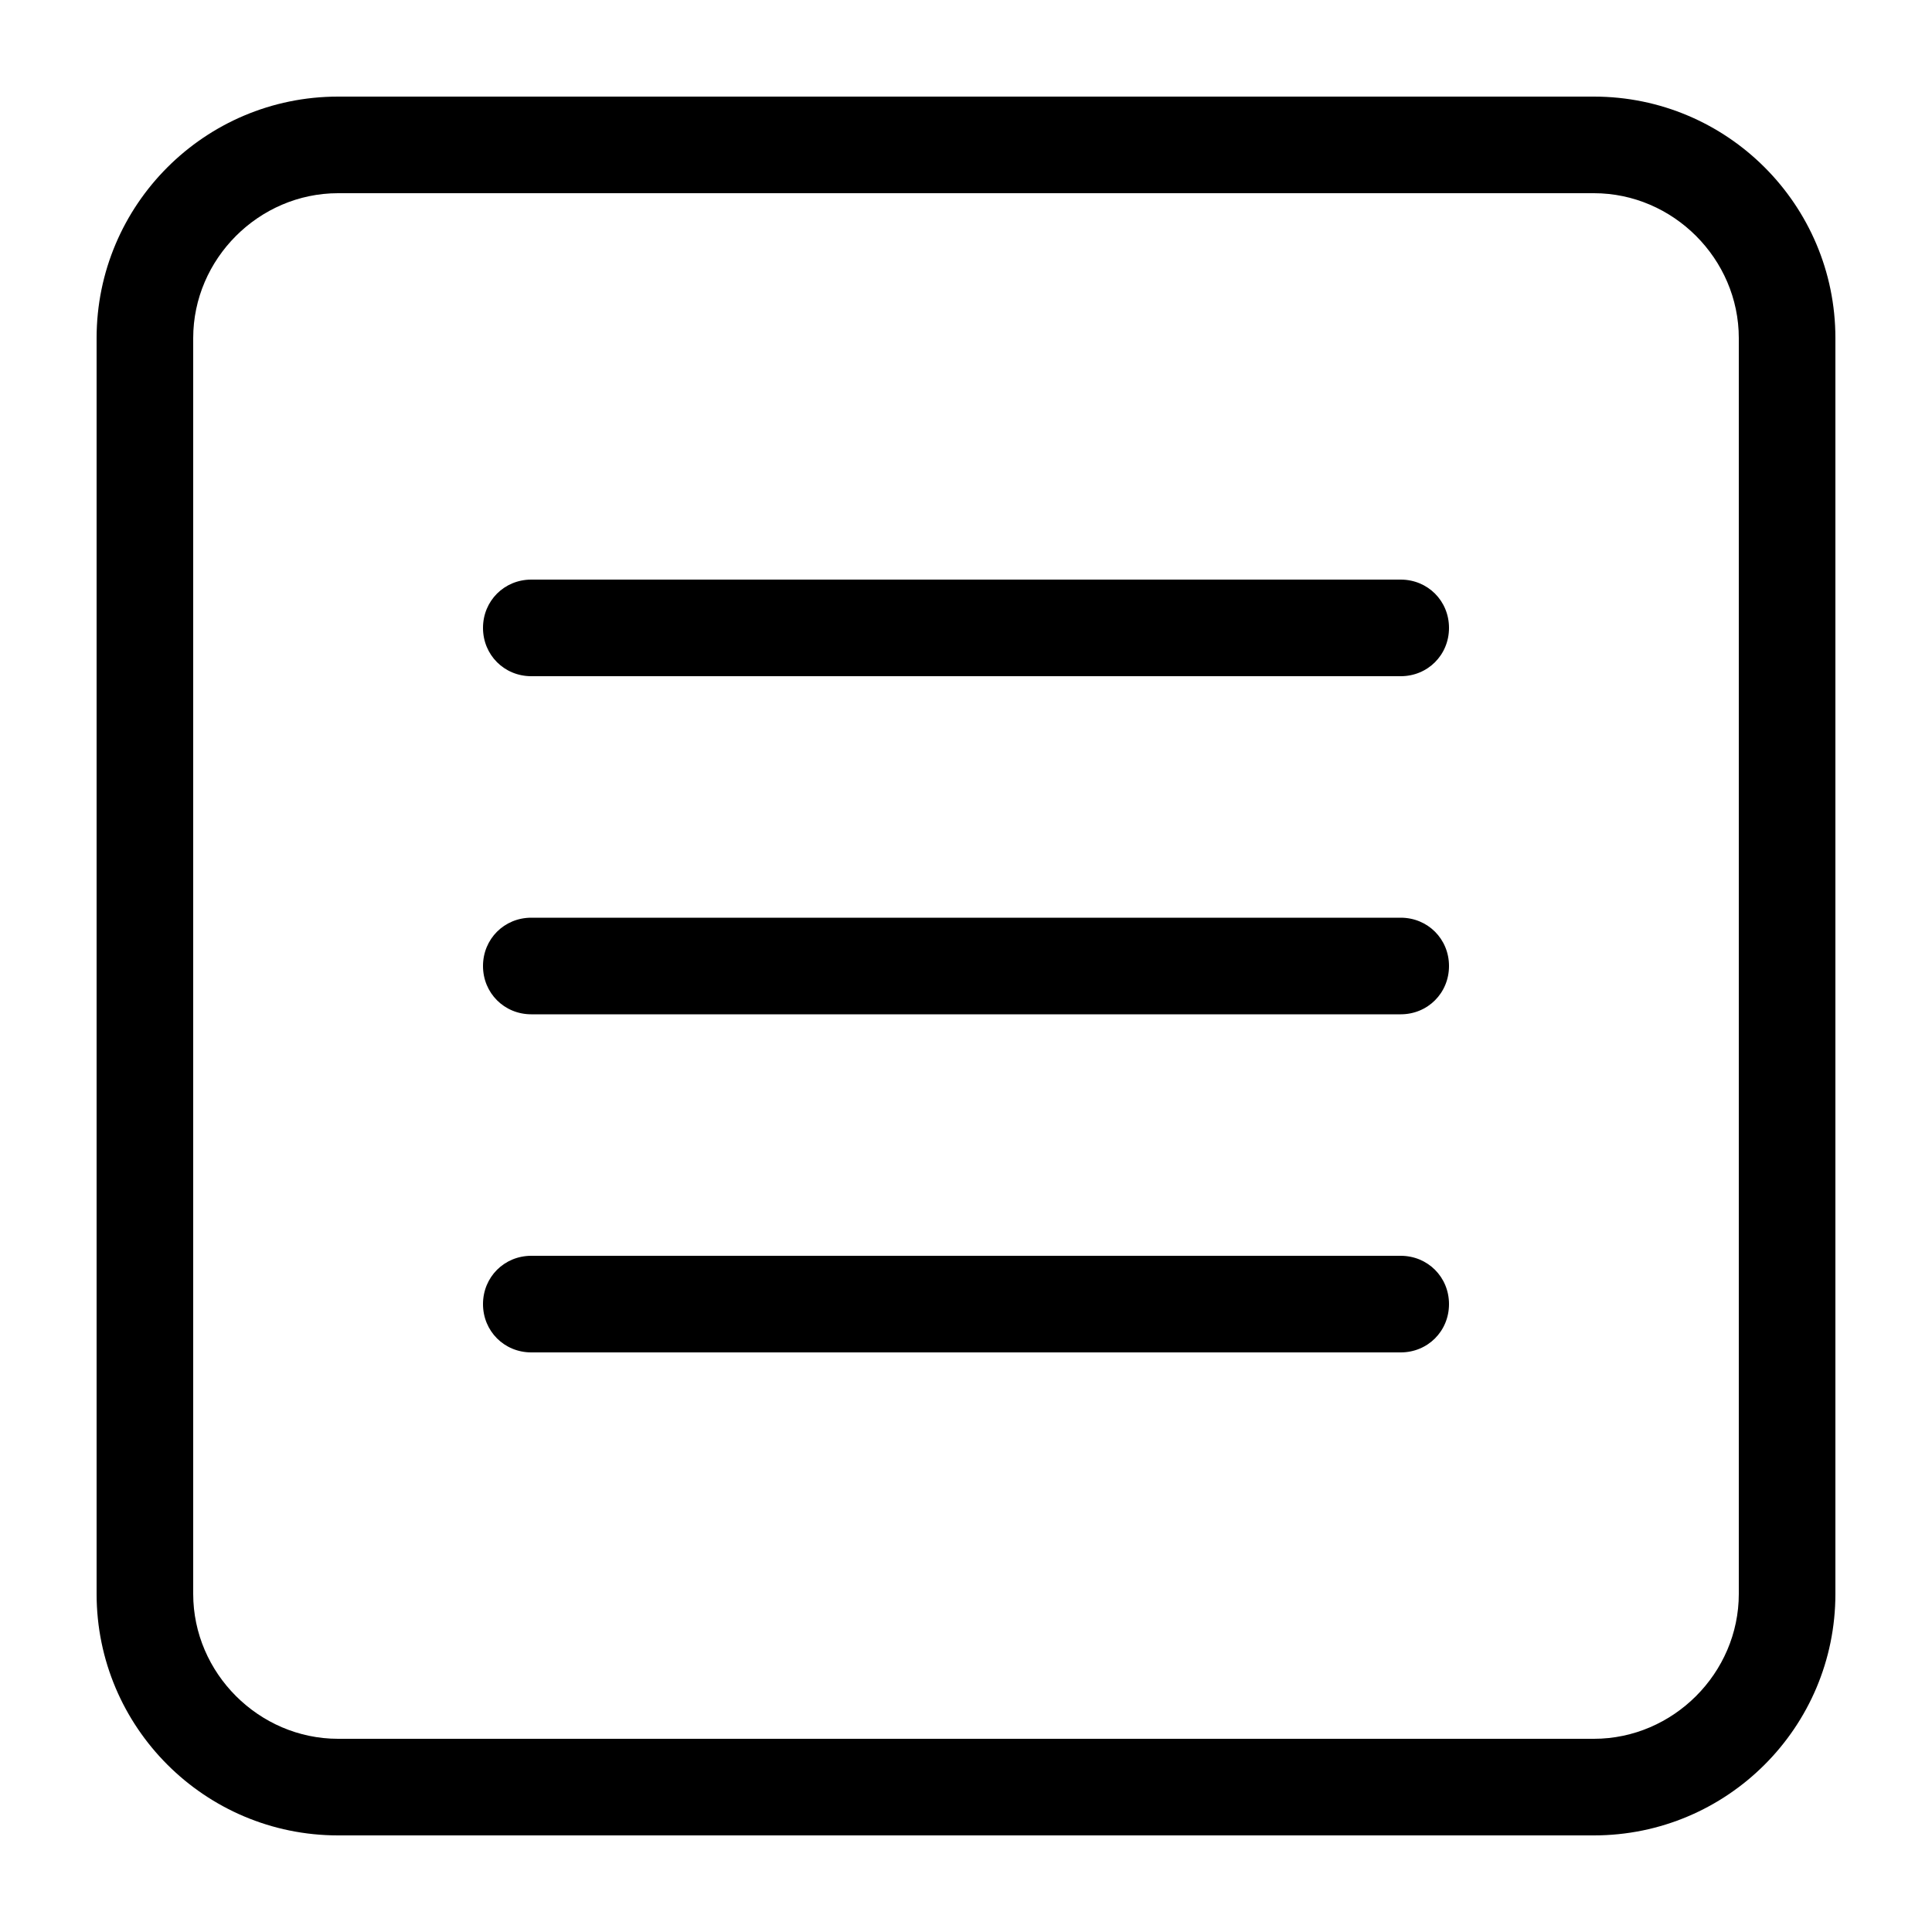 <svg xmlns="http://www.w3.org/2000/svg" xmlns:xlink="http://www.w3.org/1999/xlink" version="1.1" x="0px" y="0px" viewBox="0 0 100 100" enable-background="new 0 0 100 100" xml:space="preserve"><path d="M82.5,5h-65C10.6,5,5,10.6,5,17.5v65C5,89.4,10.6,95,17.5,95h65C89.4,95,95,89.4,95,82.5v-65C95,10.6,89.4,5,82.5,5z   M90,82.5c0,4.1-3.4,7.5-7.5,7.5h-65c-4.1,0-7.5-3.4-7.5-7.5v-65c0-4.1,3.4-7.5,7.5-7.5h65c4.1,0,7.5,3.4,7.5,7.5V82.5z"></path><path d="M72.5,30h-45c-1.4,0-2.5,1.1-2.5,2.5s1.1,2.5,2.5,2.5h45c1.4,0,2.5-1.1,2.5-2.5S73.9,30,72.5,30z"></path><path d="M72.5,47.5h-45c-1.4,0-2.5,1.1-2.5,2.5s1.1,2.5,2.5,2.5h45c1.4,0,2.5-1.1,2.5-2.5S73.9,47.5,72.5,47.5z"></path><path d="M72.5,65h-45c-1.4,0-2.5,1.1-2.5,2.5s1.1,2.5,2.5,2.5h45c1.4,0,2.5-1.1,2.5-2.5S73.9,65,72.5,65z"></path></svg>
